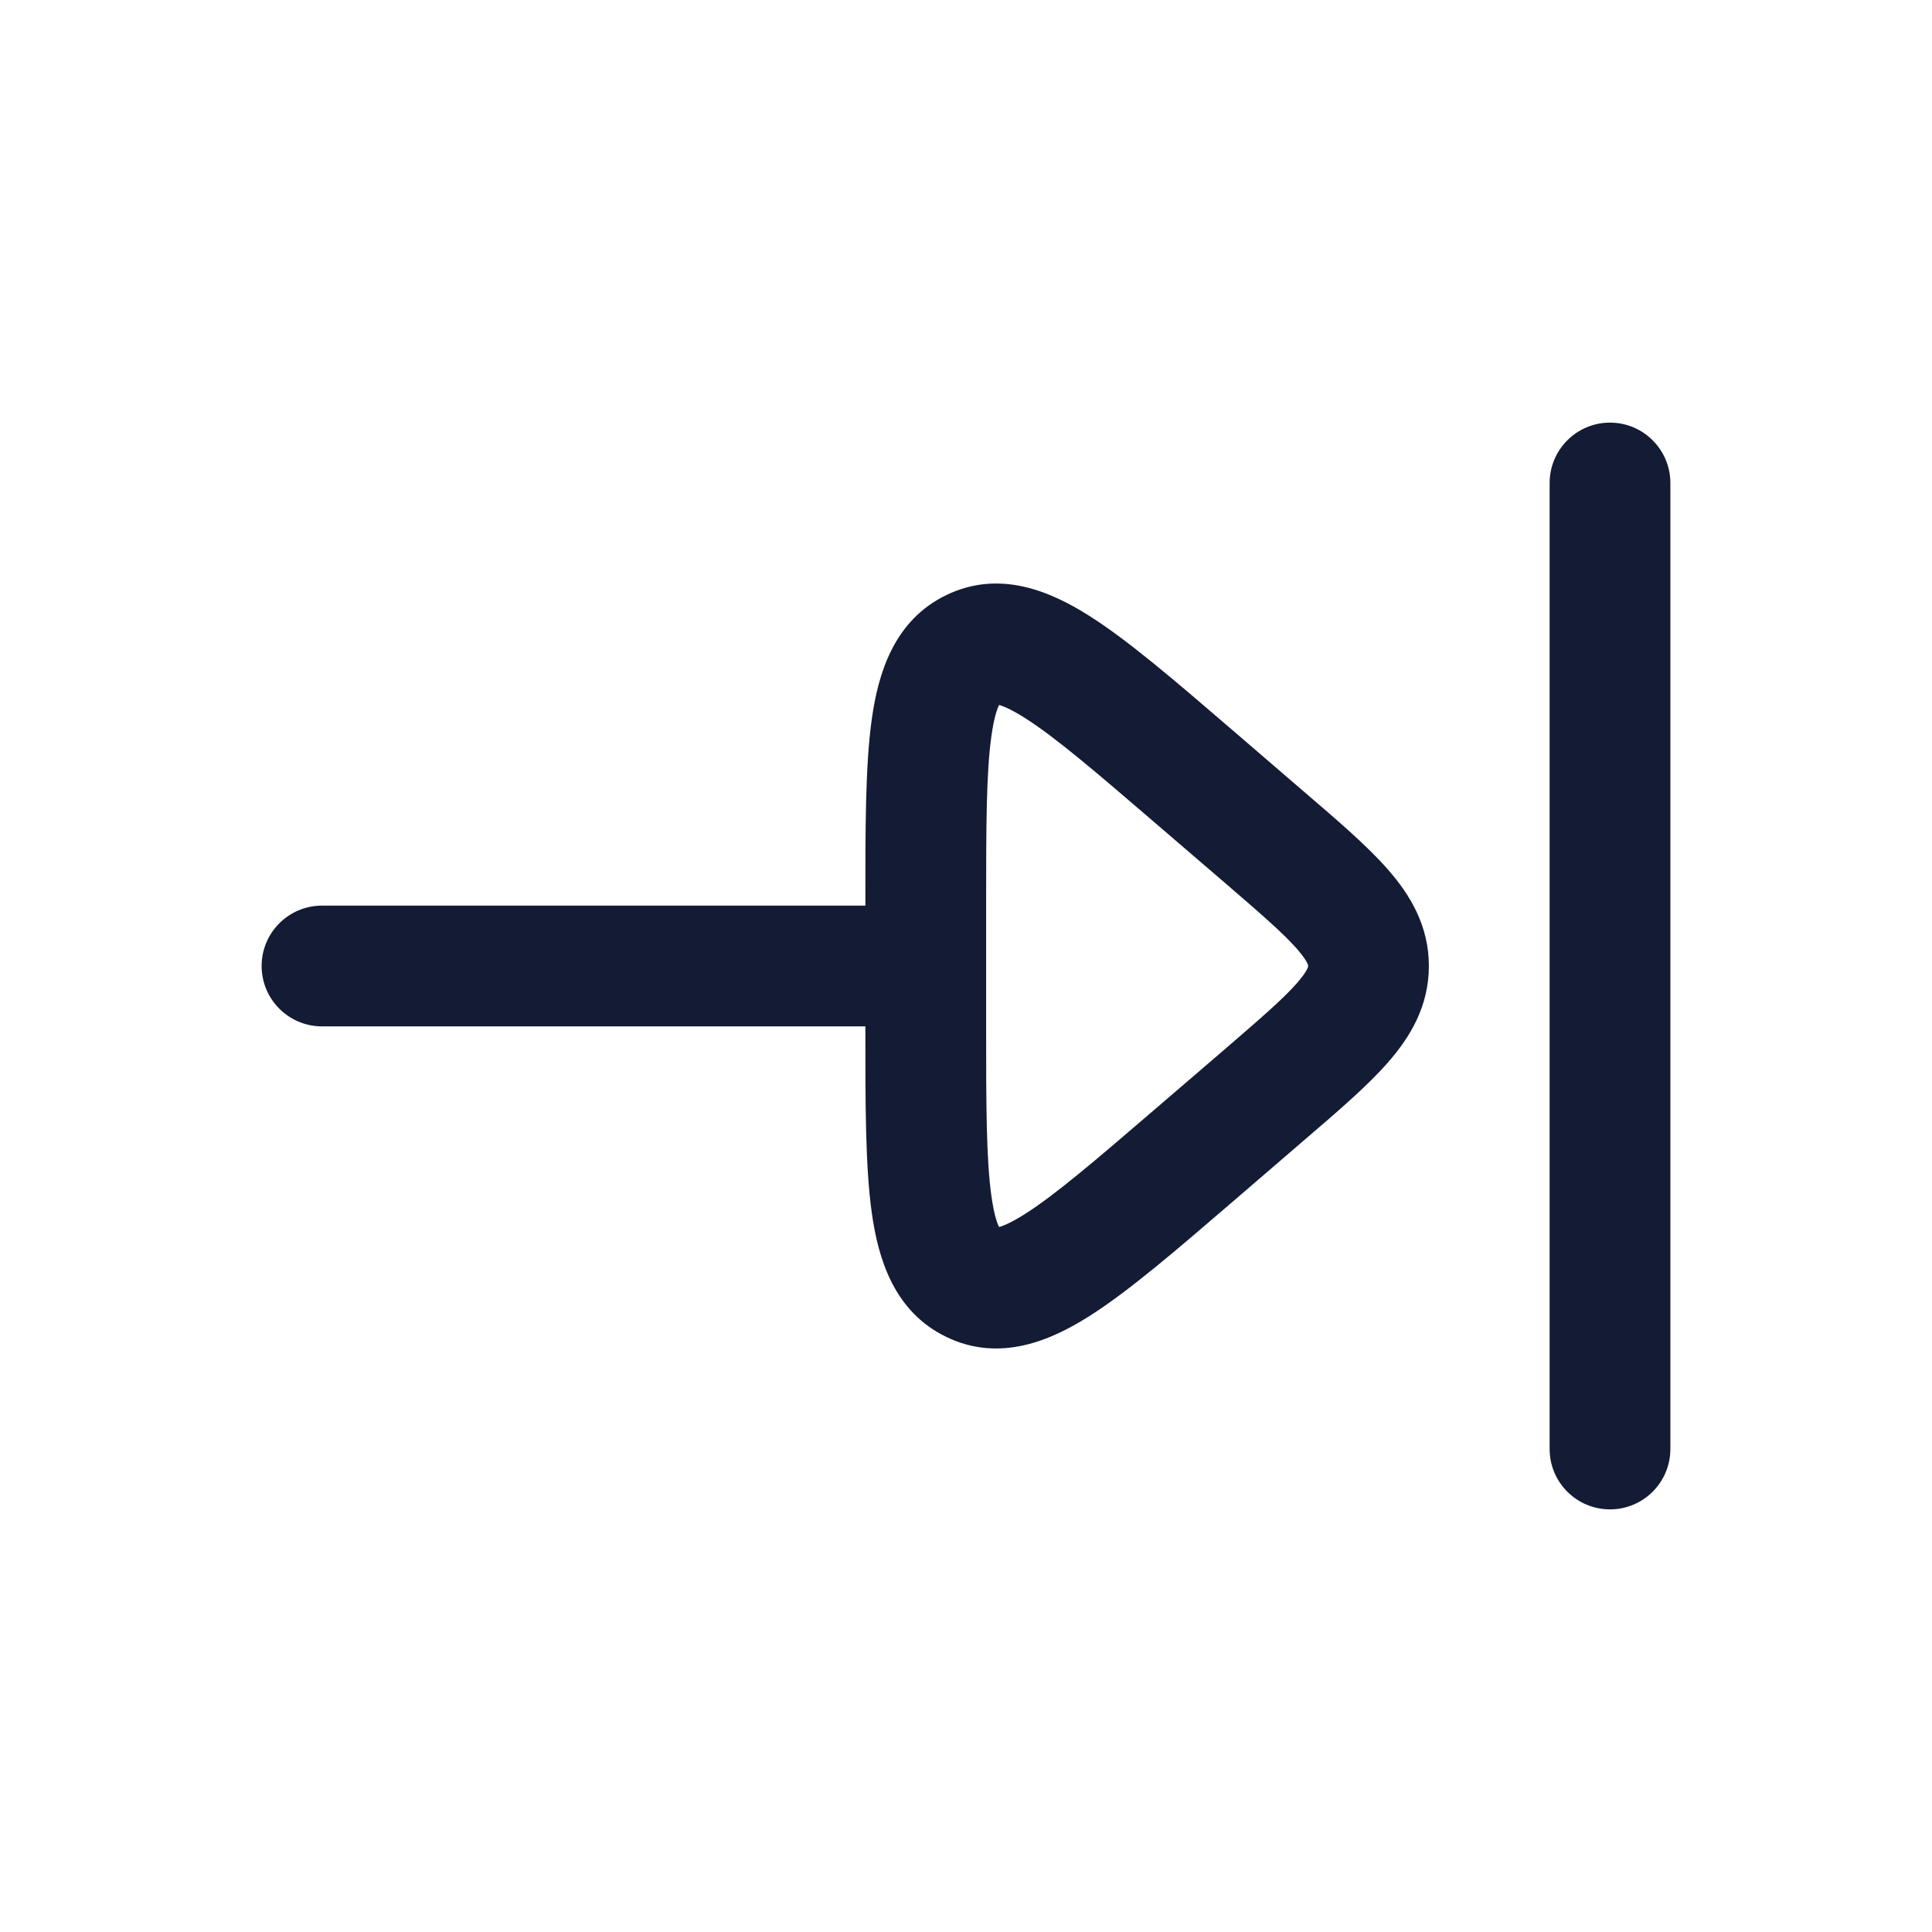 <svg width="24" height="24" viewBox="0 0 24 24" fill="none" xmlns="http://www.w3.org/2000/svg">
<path d="M19.25 18C19.25 18.414 19.586 18.75 20 18.75C20.414 18.75 20.75 18.414 20.75 18L19.25 18ZM20.75 6C20.75 5.586 20.414 5.25 20 5.25C19.586 5.25 19.25 5.586 19.25 6L20.75 6ZM20.75 18L20.75 6L19.25 6L19.25 18L20.75 18Z" fill="#141B34"/>
<path d="M14.818 14.364L14.329 13.795L14.818 14.364ZM15.704 13.603L15.215 13.034L15.704 13.603ZM15.704 10.397L16.192 9.829V9.829L15.704 10.397ZM14.818 9.636L14.329 10.205L14.818 9.636ZM11.5 11.239H10.75H11.5ZM11.5 12.761H12.25H11.5ZM12.082 8.067L12.409 8.743L12.409 8.743L12.082 8.067ZM12.082 15.933L12.409 15.257L12.082 15.933ZM11.5 12.75C11.914 12.75 12.25 12.414 12.25 12C12.25 11.586 11.914 11.25 11.5 11.25V12.75ZM4 11.25C3.586 11.25 3.25 11.586 3.25 12C3.25 12.414 3.586 12.75 4 12.75L4 11.25ZM15.307 14.933L16.192 14.171L15.215 13.034L14.329 13.795L15.307 14.933ZM16.192 9.829L15.307 9.067L14.329 10.205L15.215 10.966L16.192 9.829ZM15.307 9.067C14.609 8.467 14.021 7.96 13.531 7.65C13.055 7.348 12.42 7.071 11.756 7.392L12.409 8.743C12.327 8.782 12.342 8.673 12.729 8.917C13.103 9.154 13.592 9.571 14.329 10.205L15.307 9.067ZM12.25 11.239C12.25 10.251 12.252 9.592 12.316 9.141C12.382 8.67 12.479 8.709 12.409 8.743L11.756 7.392C11.103 7.707 10.909 8.368 10.83 8.931C10.748 9.513 10.75 10.3 10.75 11.239H12.25ZM16.192 14.171C16.607 13.815 16.981 13.496 17.24 13.2C17.515 12.887 17.75 12.502 17.75 12H16.25C16.25 12.004 16.251 12.011 16.24 12.034C16.226 12.064 16.192 12.12 16.112 12.212C15.939 12.409 15.664 12.647 15.215 13.034L16.192 14.171ZM15.215 10.966C15.664 11.353 15.939 11.591 16.112 11.788C16.192 11.88 16.226 11.936 16.24 11.966C16.251 11.989 16.25 11.996 16.25 12H17.75C17.75 11.498 17.515 11.113 17.24 10.8C16.981 10.504 16.607 10.185 16.192 9.829L15.215 10.966ZM14.329 13.795C13.592 14.429 13.103 14.846 12.729 15.083C12.342 15.327 12.327 15.218 12.409 15.257L11.756 16.608C12.42 16.929 13.055 16.652 13.531 16.35C14.021 16.04 14.609 15.533 15.307 14.933L14.329 13.795ZM10.75 12.761C10.75 13.7 10.748 14.487 10.83 15.069C10.909 15.632 11.103 16.293 11.756 16.608L12.409 15.257C12.479 15.291 12.382 15.33 12.316 14.86C12.252 14.408 12.25 13.749 12.25 12.761H10.75ZM10.75 11.239V12.761H12.25V11.239H10.75ZM11.5 11.25L4 11.25L4 12.75L11.5 12.75V11.25Z" fill="#141B34"/>
</svg>
